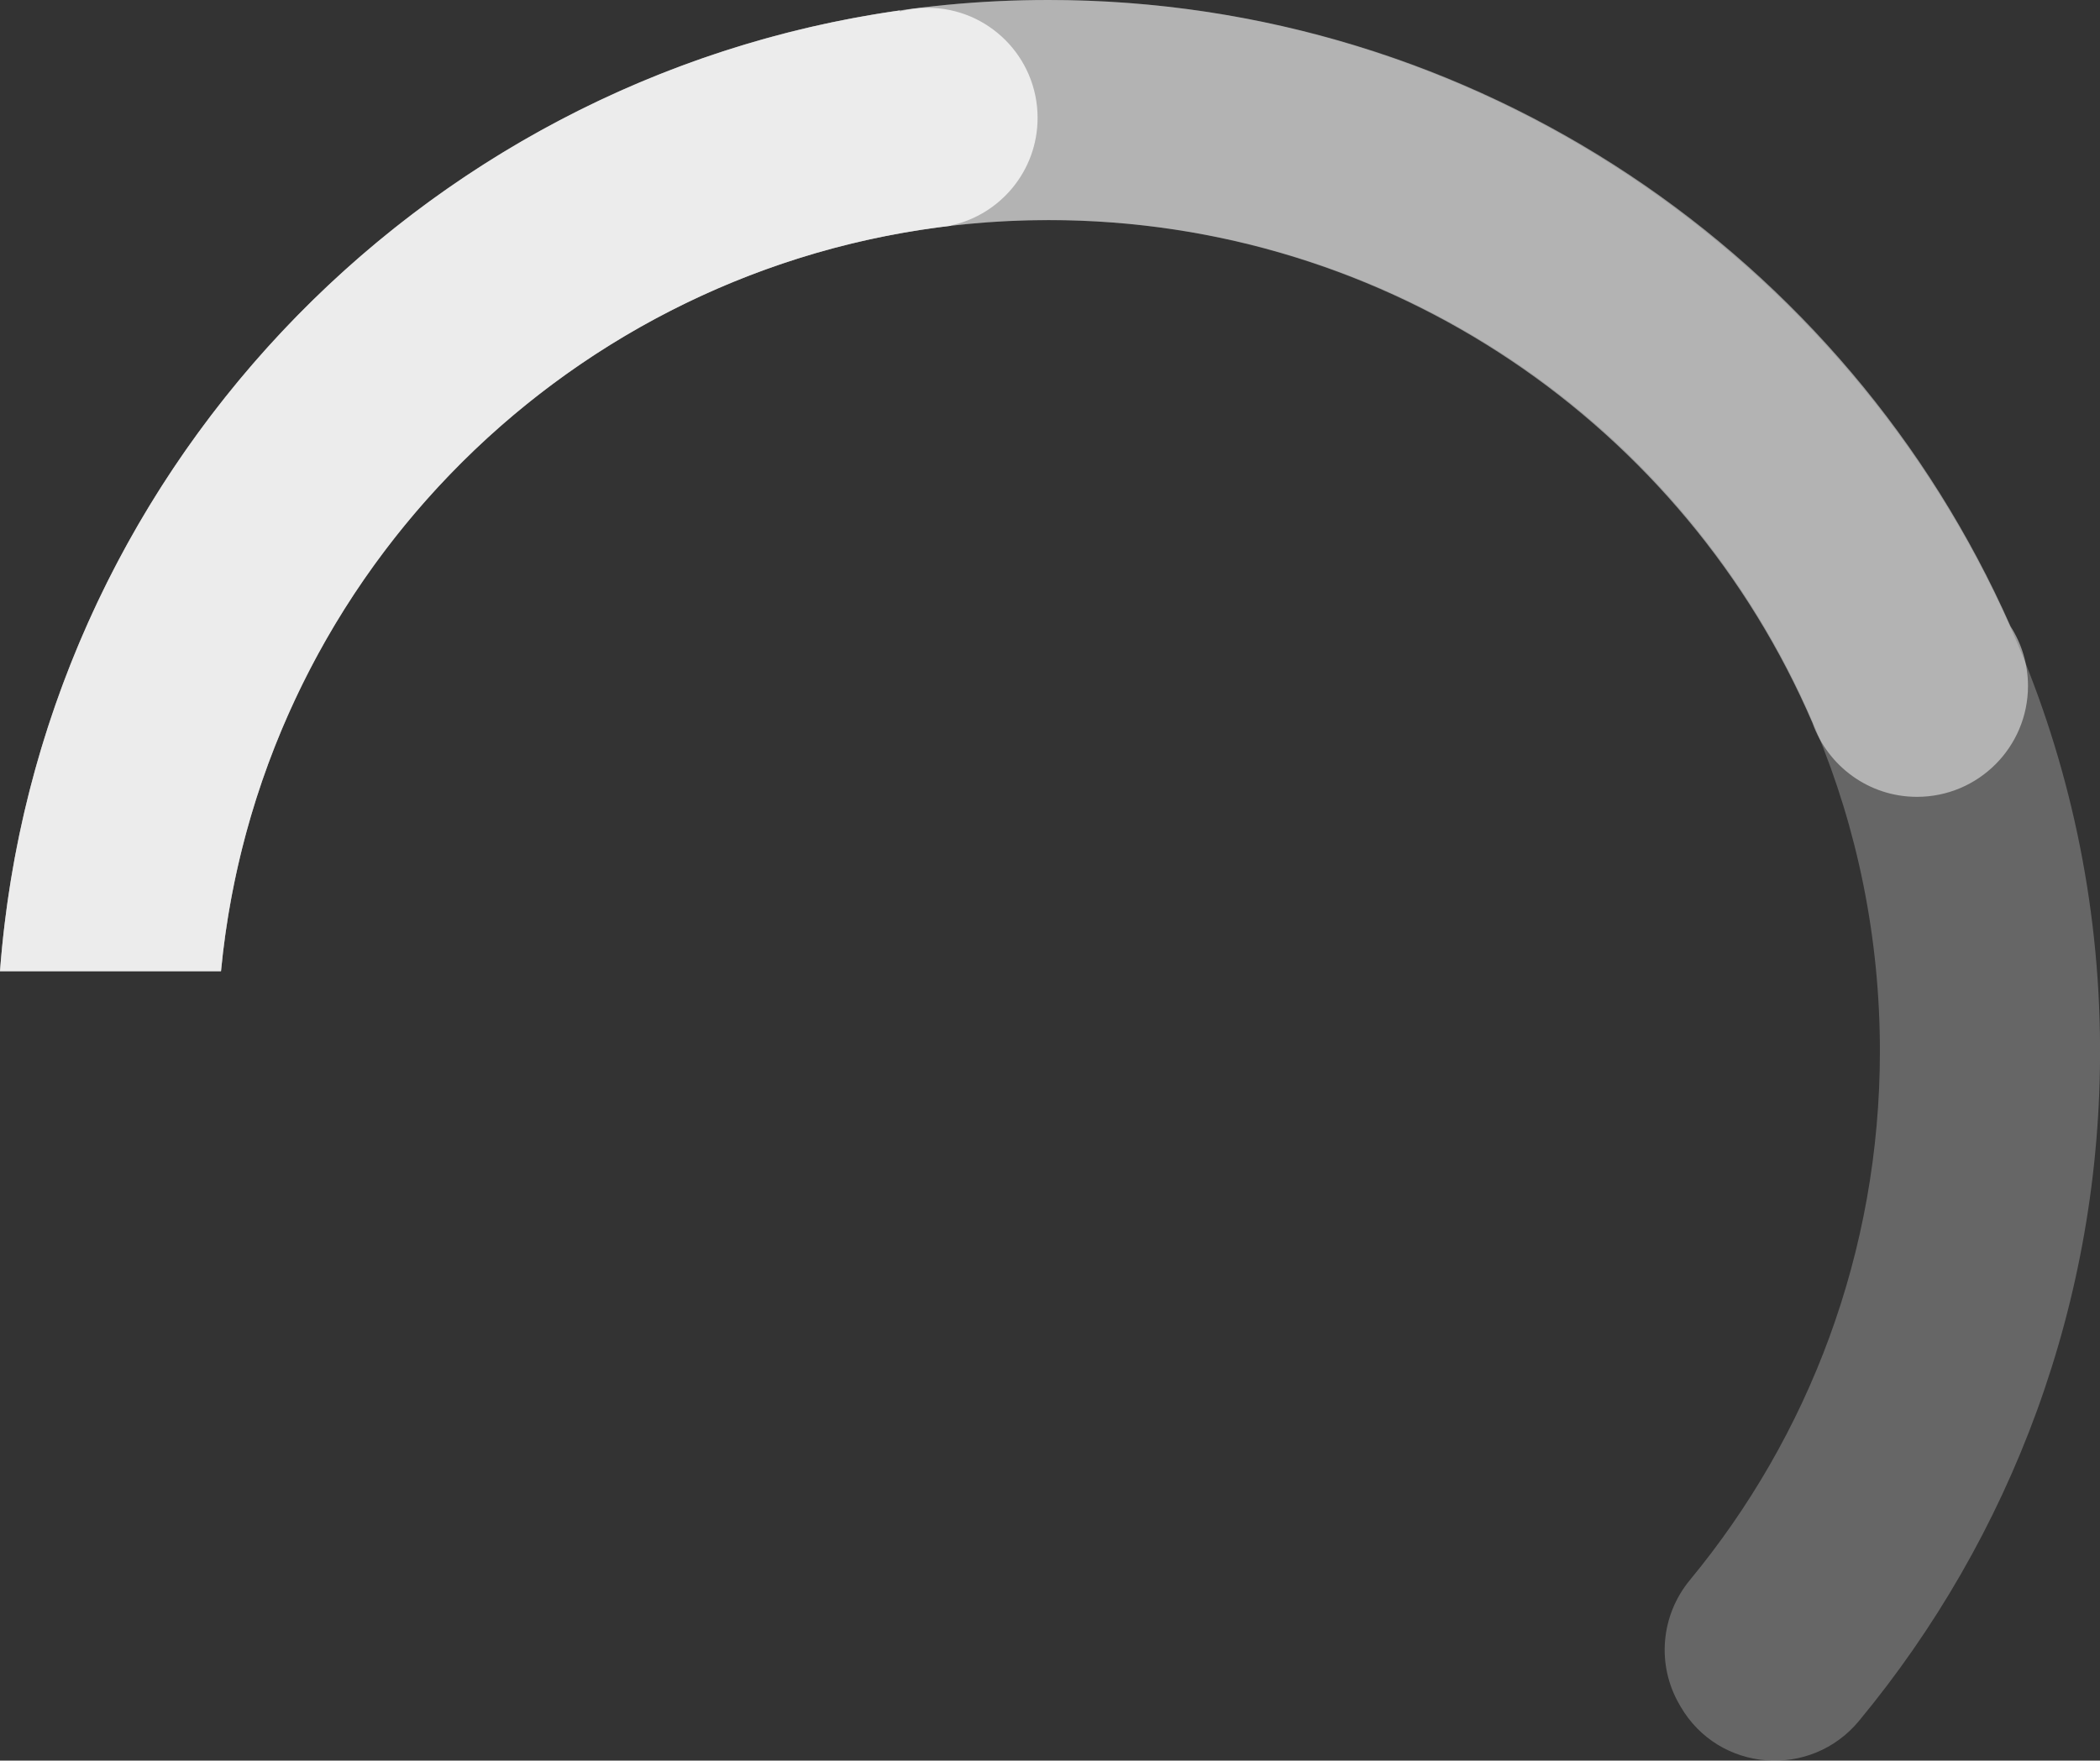 <?xml version="1.0" encoding="UTF-8"?>
<svg id="Calque_2" data-name="Calque 2" xmlns="http://www.w3.org/2000/svg" viewBox="0 0 372.12 312.07">
  <rect x="0" y="0" width="372.12" height="312.07" fill="#333333" stroke="none"/>
  <defs>
    <style>
      .cls-1 {
        opacity: .5;
      }

      .cls-1, .cls-2, .cls-3 {
        fill: #fff;
      }

      .cls-2 {
        opacity: .25;
      }

      .cls-3 {
        opacity: .75;
      }
    </style>
  </defs>
  <g id="_02_-_4_Boutons" data-name="02 - 4 Boutons">
    <g>
      <path class="cls-2" d="M39.16,172.15C46.35,96.78,110.33,37.97,187.84,39.02c80.84,1.09,145.28,66.46,145.28,147.31,0,35.61-12.64,68.27-33.67,93.73-5.18,6.27-5.94,15.07-1.84,22.09.07.12.14.23.2.35,6.77,11.63,23.03,12.89,31.61,2.52,26.87-32.46,42.94-74.19,42.71-119.67C371.6,82.44,286.84-1,183.93,0,86.64.96,7.2,76.48,0,172.15h39.16Z"/>
      <path class="cls-1" d="M356.25,110.98C327.32,45.61,261.88,0,185.8,0,87.66,0,7.24,75.87,0,172.15h39.16C46.29,97.44,109.21,39.01,185.8,39.01c60.69,0,112.81,36.71,135.37,89.13,2.71,7.63,9.97,13.1,18.52,13.1,10.86,0,19.67-8.81,19.67-19.67,0-3.9-1.15-7.53-3.11-10.58Z"/>
      <path class="cls-3" d="M183.86,20.89c0-10.78-8.74-19.51-19.51-19.51-1.7,0-3.34.24-4.91.65l-.04-.17C73.58,14.04,6.58,84.66,0,172.15h39.16c6.51-68.22,59.55-122.86,127.03-131.84.22-.02.43-.06.64-.08.56-.07,1.11-.15,1.67-.21v-.06c8.77-1.9,15.36-9.71,15.36-19.06Z"/>
    </g>
  </g>
</svg>